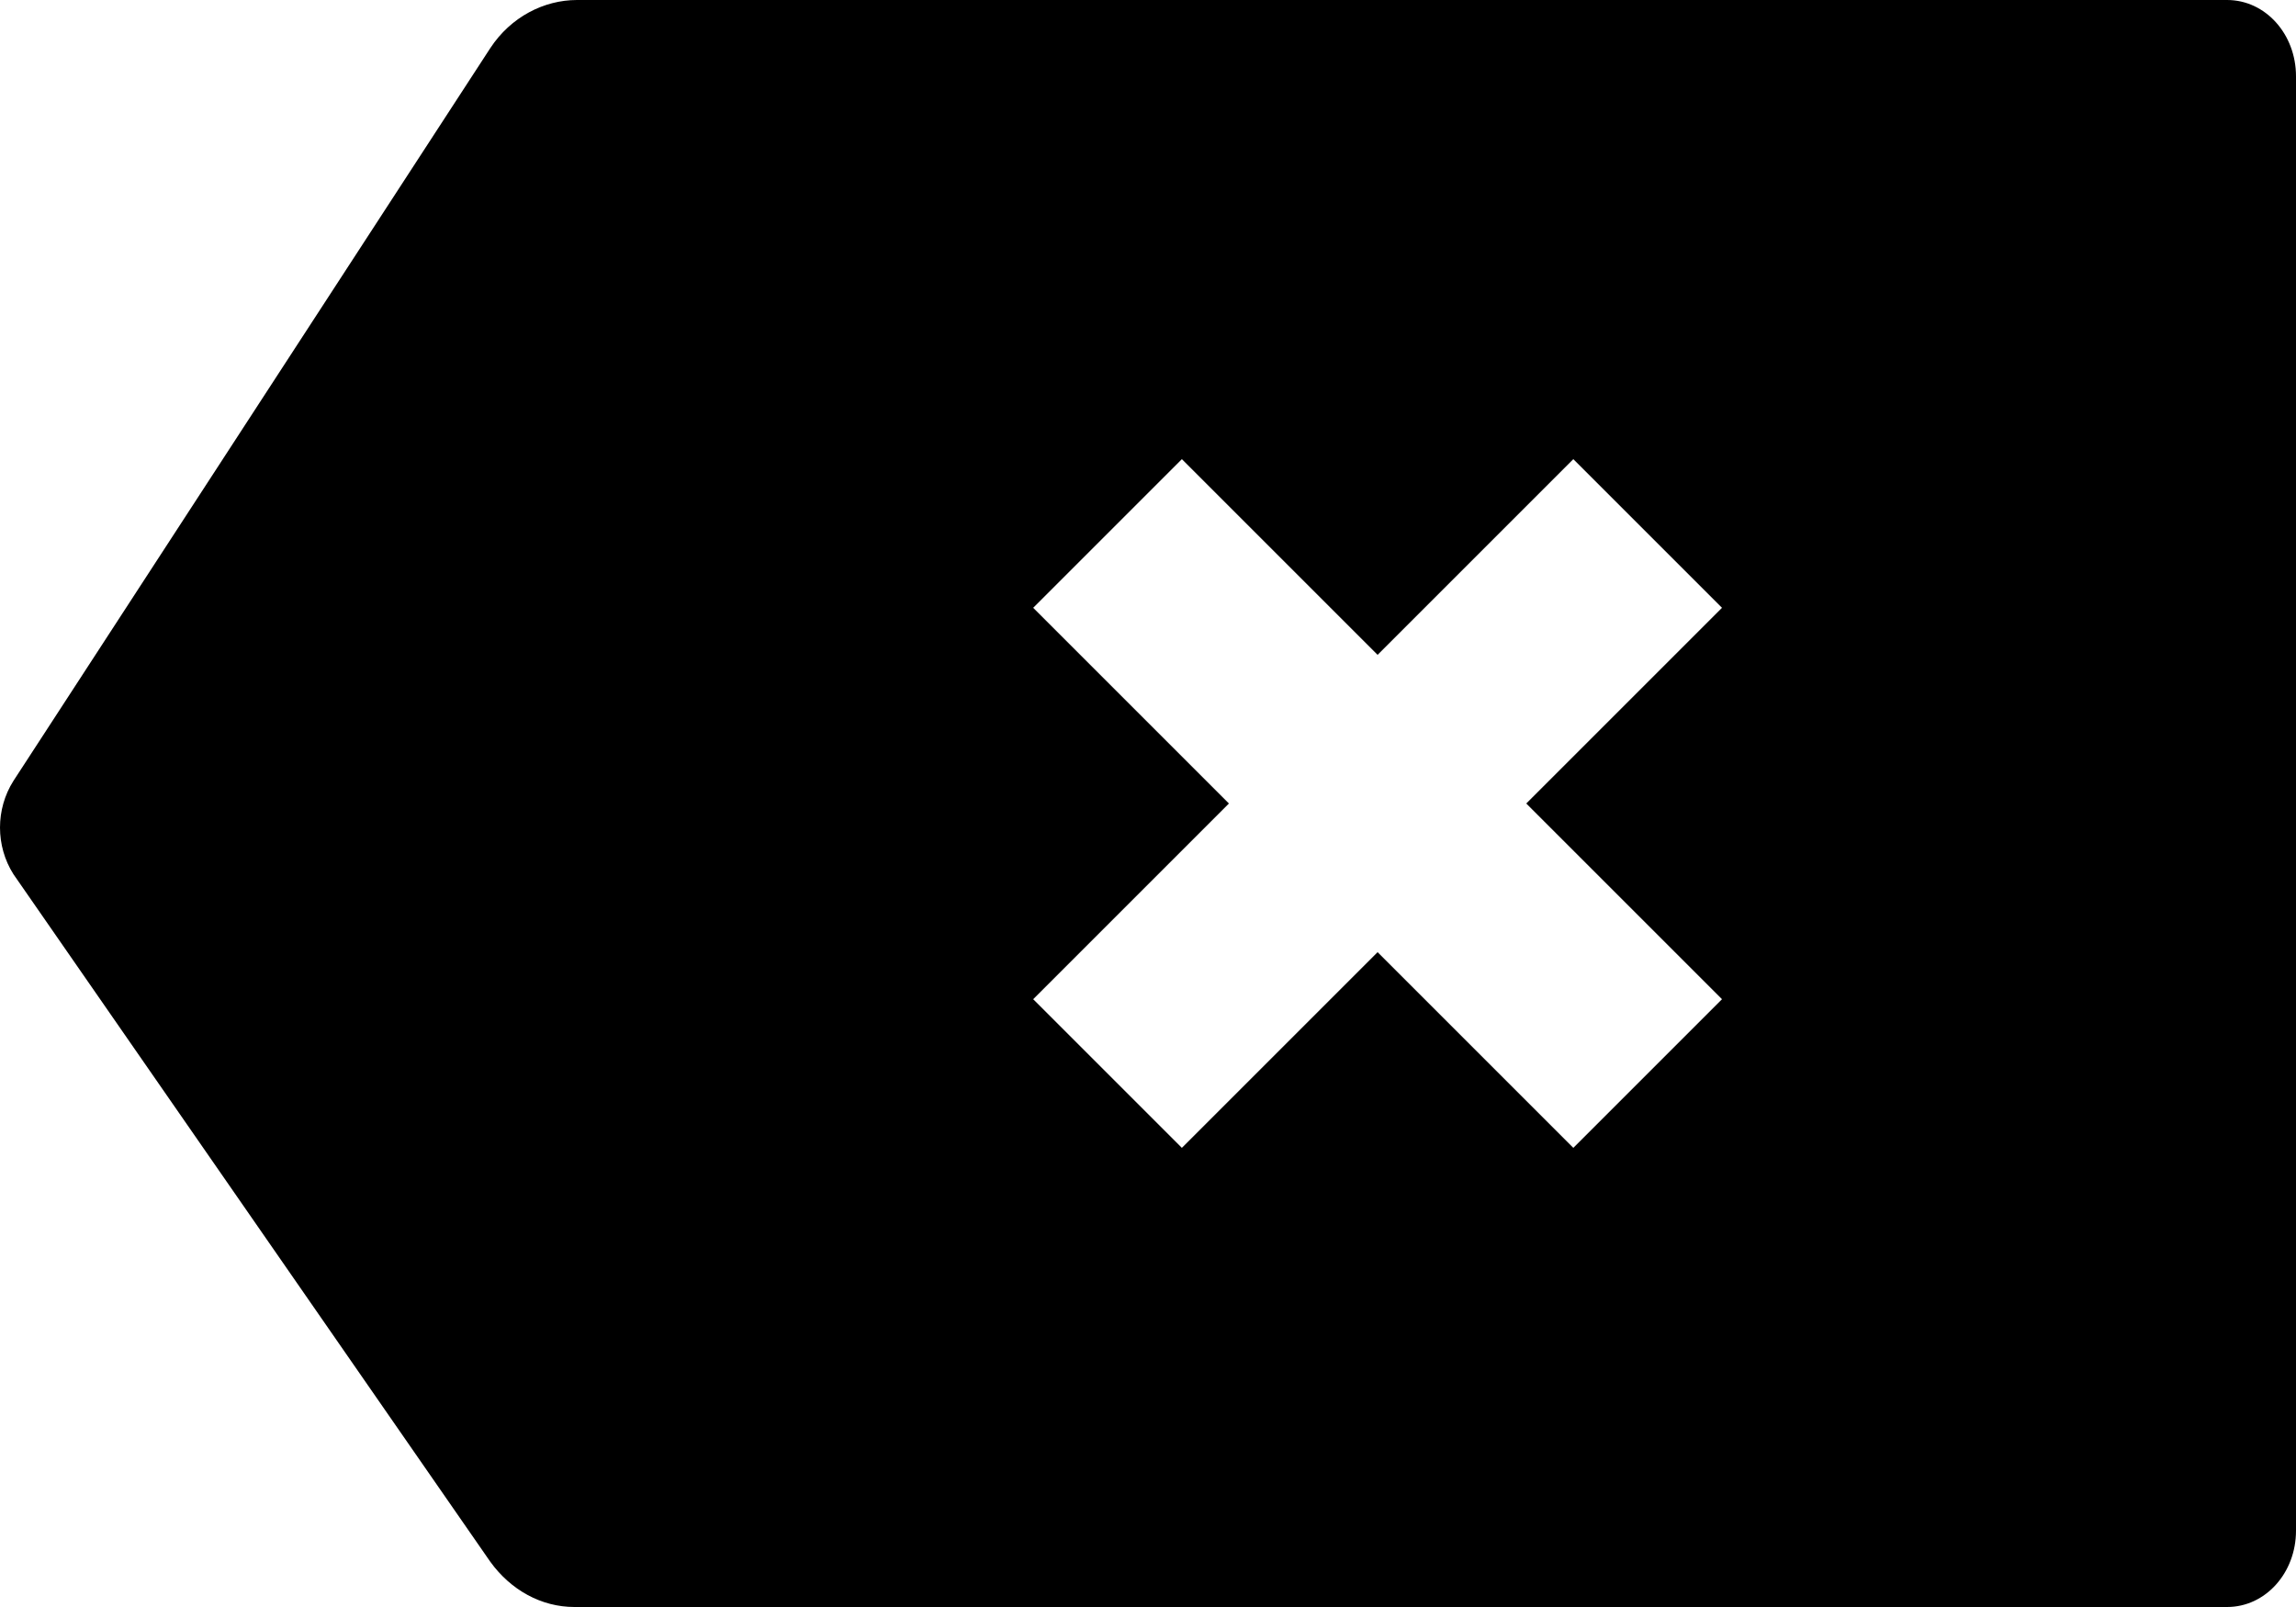 <svg viewBox="0 0 20 14" xmlns="http://www.w3.org/2000/svg"><path fill-rule="evenodd" clip-rule="evenodd" d="M5.026 0H19.4C19.733 0 20 0.296 20 0.665V13.335C20 13.704 19.733 14 19.4 14H5.004C4.715 14 4.449 13.852 4.271 13.606L0.117 7.616C-0.039 7.37 -0.039 7.049 0.117 6.803L4.271 0.419C4.449 0.148 4.738 0 5.026 0ZM15 8.705L13.705 10L12 8.295L10.295 10L9 8.705L10.705 7L9 5.295L10.295 4L12 5.705L13.705 4L15 5.295L13.295 7L15 8.705Z"/></svg>